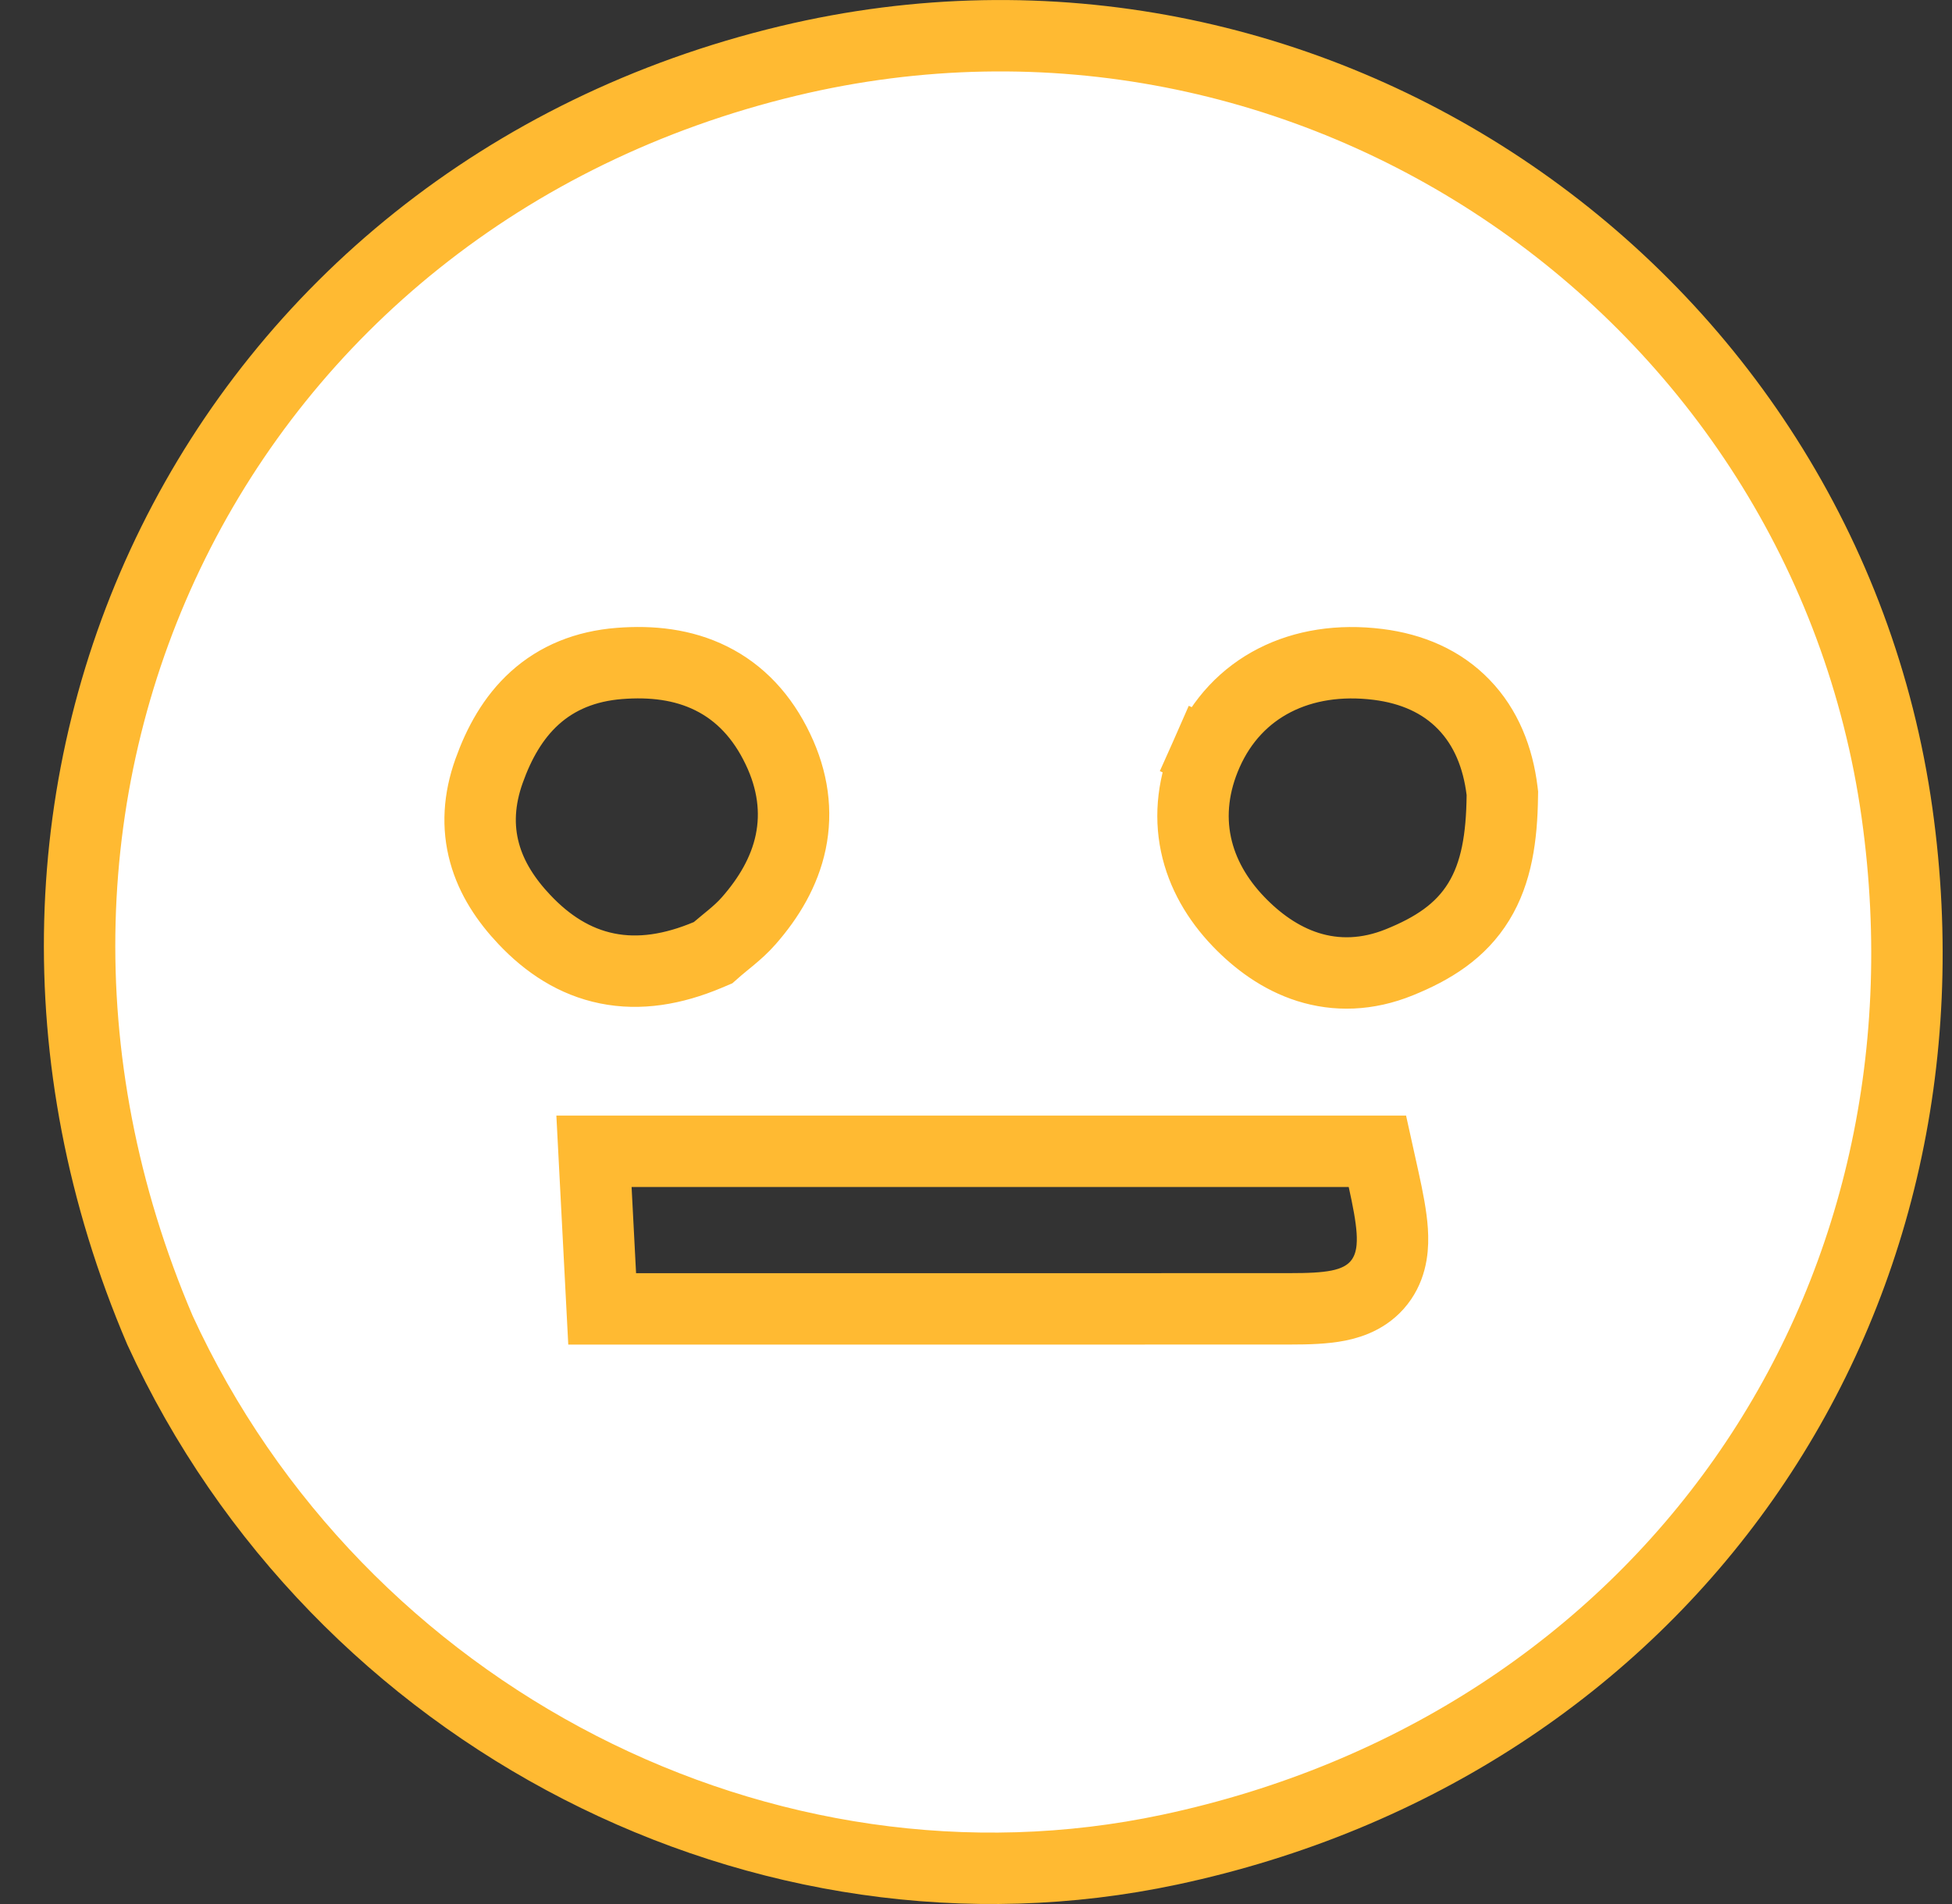 <svg width="41" height="40" viewBox="0 0 41 40" fill="none" xmlns="http://www.w3.org/2000/svg">
<rect x="0" y="0" width="41" height="40" fill="#333333" stroke="none"/>
<path d="M13.266 24.187H12.476L12.517 24.976L12.611 26.786L12.648 27.497H13.36H13.363H13.366H13.369H13.371H13.374H13.377H13.38H13.382H13.385H13.388H13.391H13.393H13.396H13.399H13.402H13.404H13.407H13.41H13.412H13.415H13.418H13.42H13.423H13.426H13.428H13.431H13.434H13.437H13.439H13.442H13.444H13.447H13.45H13.453H13.455H13.458H13.46H13.463H13.466H13.468H13.471H13.474H13.476H13.479H13.482H13.484H13.487H13.489H13.492H13.495H13.497H13.5H13.502H13.505H13.508H13.51H13.513H13.515H13.518H13.521H13.523H13.526H13.528H13.531H13.534H13.536H13.539H13.541H13.544H13.546H13.549H13.552H13.554H13.557H13.559H13.562H13.564H13.567H13.569H13.572H13.574H13.577H13.579H13.582H13.585H13.587H13.59H13.592H13.595H13.597H13.6H13.602H13.605H13.607H13.61H13.612H13.615H13.617H13.62H13.622H13.624H13.627H13.63H13.632H13.634H13.637H13.639H13.642H13.644H13.647H13.649H13.652H13.654H13.657H13.659H13.662H13.664H13.666H13.669H13.671H13.674H13.676H13.678H13.681H13.683H13.686H13.688H13.691H13.693H13.695H13.698H13.7H13.703H13.705H13.707H13.71H13.712H13.715H13.717H13.72H13.722H13.724H13.727H13.729H13.731H13.734H13.736H13.739H13.741H13.743H13.746H13.748H13.75H13.753H13.755H13.757H13.76H13.762H13.764H13.767H13.769H13.771H13.774H13.776H13.778H13.781H13.783H13.786H13.788H13.79H13.792H13.795H13.797H13.799H13.802H13.804H13.806H13.809H13.811H13.813H13.816H13.818H13.82H13.822H13.825H13.827H13.829H13.832H13.834H13.836H13.838H13.841H13.843H13.845H13.848H13.85H13.852H13.854H13.857H13.859H13.861H13.864H13.866H13.868H13.87H13.873H13.875H13.877H13.879H13.882H13.884H13.886H13.888H13.89H13.893H13.895H13.897H13.899H13.902H13.904H13.906H13.908H13.911H13.913H13.915H13.917H13.919H13.922H13.924H13.926H13.928H13.931H13.933H13.935H13.937H13.939H13.941H13.944H13.946H13.948H13.95H13.953H13.955H13.957H13.959H13.961H13.963H13.966H13.968H13.97H13.972H13.974H13.976H13.979H13.981H13.983H13.985H13.987H13.989H13.992H13.994H13.996H13.998H14H14.002H14.005H14.007H14.009H14.011H14.013H14.015H14.018H14.02H14.022H14.024H14.026H14.028H14.03H14.033H14.035H14.037H14.039H14.041H14.043H14.045H14.047H14.05H14.052H14.054H14.056H14.058H14.06H14.062H14.064H14.066H14.069H14.071H14.073H14.075H14.077H14.079H14.081H14.083H14.085H14.088H14.09H14.092H14.094H14.096H14.098H14.1H14.102H14.104H14.106H14.108H14.111H14.113H14.115H14.117H14.119H14.121H14.123H14.125H14.127H14.129H14.131H14.133H14.136H14.138H14.14H14.142H14.144H14.146H14.148H14.15H14.152H14.154H14.156H14.158H14.16H14.162H14.165H14.167H14.169H14.171H14.173H14.175H14.177H14.179H14.181H14.183H14.185H14.187H14.189H14.191H14.193H14.195H14.197H14.199H14.201H14.203H14.206H14.207H14.21H14.212H14.214H14.216H14.218H14.22H14.222H14.224H14.226H14.228H14.23H14.232H14.234H14.236H14.238H14.24H14.242H14.244H14.246H14.248H14.25H14.252H14.254H14.256H14.258H14.26H14.262H14.264H14.266H14.268H14.27H14.272H14.274H14.276H14.278H14.28H14.282H14.284H14.286H14.288H14.29H14.292H14.294H14.296H14.299H14.3H14.303H14.305H14.306H14.309H14.31H14.312H14.315H14.316H14.319H14.32H14.322H14.325H14.326H14.329H14.331H14.332H14.334H14.336H14.338H14.34H14.342H14.344H14.346H14.348H14.35H14.352H14.354H14.356H14.358H14.36H14.362H14.364H14.366H14.368H14.37H14.372H14.374H14.376H14.378H14.38H14.382H14.384H14.386H14.388H14.39H14.392H14.394H14.396H14.398H14.4H14.402H14.404H14.406H14.408H14.41H14.412H14.414H14.416H14.418H14.42H14.422H14.424H14.426H14.428H14.43H14.432H14.434H14.436H14.438H14.44H14.441H14.444H14.445H14.447H14.449H14.451H14.453H14.455H14.457H14.459H14.461H14.463H14.465H14.467H14.469H14.471H14.473H14.475H14.477H14.479H14.481H14.483H14.485H14.487H14.489H14.491H14.493H14.495H14.497H14.499H14.501H14.503H14.505C15.691 27.497 16.878 27.497 18.065 27.497C21.079 27.497 24.094 27.498 27.108 27.496C27.47 27.496 27.818 27.486 28.11 27.428C28.408 27.369 28.776 27.233 29.019 26.875C29.246 26.541 29.262 26.157 29.243 25.86C29.223 25.55 29.151 25.183 29.061 24.775L28.931 24.187H28.329L18.398 24.187H18.389H18.379H18.369H18.359H18.349H18.339H18.329H18.32H18.31H18.3H18.29H18.28H18.27H18.261H18.251H18.241H18.231H18.221H18.211H18.201H18.191H18.182H18.172H18.162H18.152H18.142H18.132H18.122H18.113H18.103H18.093H18.083H18.073H18.063H18.053H18.044H18.034H18.024H18.014H18.004H17.994H17.984H17.974H17.965H17.955H17.945H17.935H17.925H17.915H17.905H17.896H17.886H17.876H17.866H17.856H17.846H17.836H17.826H17.817H17.807H17.797H17.787H17.777H17.767H17.757H17.748H17.738H17.728H17.718H17.708H17.698H17.688H17.678H17.669H17.659H17.649H17.639H17.629H17.619H17.609H17.599H17.59H17.58H17.57H17.56H17.55H17.54H17.53H17.52H17.511H17.501H17.491H17.481H17.471H17.461H17.451H17.442H17.432H17.422H17.412H17.402H17.392H17.382H17.372H17.363H17.353H17.343H17.333H17.323H17.313H17.303H17.293H17.283H17.274H17.264H17.254H17.244H17.234H17.224H17.214H17.204H17.195H17.185H17.175H17.165H17.155H17.145H17.135H17.125H17.115H17.105H17.096H17.086H17.076H17.066H17.056H17.046H17.036H17.026H17.016H17.006H16.997H16.987H16.977H16.967H16.957H16.947H16.937H16.927H16.917H16.907H16.898H16.888H16.878H16.868H16.858H16.848H16.838H16.828H16.818H16.808H16.799H16.789H16.779H16.769H16.759H16.749H16.739H16.729H16.719H16.709H16.699H16.689H16.68H16.67H16.66H16.65H16.64H16.63H16.62H16.61H16.6H16.59H16.58H16.57H16.561H16.551H16.541H16.531H16.521H16.511H16.501H16.491H16.481H16.471H16.461H16.451H16.441H16.431H16.422H16.412H16.402H16.392H16.382H16.372H16.362H16.352H16.342H16.332H16.322H16.312H16.302H16.292H16.282H16.272H16.262H16.253H16.243H16.233H16.223H16.213H16.203H16.193H16.183H16.173H16.163H16.153H16.143H16.133H16.123H16.113H16.103H16.093H16.083H16.073H16.063H16.053H16.043H16.034H16.023H16.014H16.004H15.994H15.984H15.974H15.964H15.954H15.944H15.934H15.924H15.914H15.904H15.894H15.884H15.874H15.864H15.854H15.844H15.834H15.824H15.814H15.804H15.794H15.784H15.774H15.764H15.754H15.744H15.734H15.724H15.714H15.704H15.694H15.684H15.674H15.664H15.654H15.644H15.634H15.624H15.614H15.604H15.594H15.584H15.574H15.564H15.554H15.544H15.534H15.524H15.514H15.504H15.494H15.484H15.474H15.464H15.454H15.444H15.434H15.424H15.414H15.404H15.394H15.383H15.373H15.364H15.353H15.343H15.333H15.323H15.313H15.303H15.293H15.283H15.273H15.263H15.253H15.243H15.233H15.223H15.213H15.203H15.193H15.183H15.173H15.162H15.152H15.142H15.132H15.122H15.112H15.102H15.092H15.082H15.072H15.062H15.052H15.042H15.032H15.022H15.011H15.001H14.991H14.981H14.971H14.961H14.951H14.941H14.931H14.921H14.911H14.901H14.89H14.88H14.87H14.86H14.85H14.84H14.83H14.82H14.81H14.8H14.79H14.779H14.769H14.759H14.749H14.739H14.729H14.719H14.709H14.698H14.688H14.678H14.668H14.658H14.648H14.638H14.628H14.617H14.607H14.597H14.587H14.577H14.567H14.557H14.546H14.536H14.526H14.516H14.506H14.496H14.486H14.476H14.465H14.455H14.445H14.435H14.425H14.415H14.404H14.394H14.384H14.374H14.364H14.354H14.343H14.333H14.323H14.313H14.303H14.293H14.282H14.272H14.262H14.252H14.242H14.231H14.221H14.211H14.201H14.191H14.181H14.17H14.16H14.15H14.14H14.13H14.119H14.109H14.099H14.089H14.078H14.068H14.058H14.048H14.038H14.027H14.017H14.007H13.997H13.986H13.976H13.966H13.956H13.946H13.935H13.925H13.915H13.905H13.894H13.884H13.874H13.864H13.853H13.843H13.833H13.823H13.812H13.802H13.792H13.782H13.771H13.761H13.751H13.741H13.73H13.72H13.71H13.7H13.689H13.679H13.669H13.658H13.648H13.638H13.627H13.617H13.607H13.597H13.586H13.576H13.566H13.556H13.545H13.535H13.525H13.514H13.504H13.494H13.483H13.473H13.463H13.452H13.442H13.432H13.421H13.411H13.401H13.39H13.38H13.37H13.36H13.349H13.339H13.329H13.318H13.308H13.297H13.287H13.277H13.266ZM14.867 20.061L14.978 20.014L15.069 19.934C15.124 19.886 15.171 19.848 15.226 19.803C15.264 19.772 15.307 19.737 15.361 19.692C15.472 19.599 15.605 19.483 15.729 19.341C16.147 18.864 16.477 18.317 16.608 17.691C16.741 17.052 16.654 16.394 16.338 15.735C16.013 15.054 15.546 14.553 14.939 14.252C14.344 13.956 13.681 13.885 13.01 13.938C12.298 13.994 11.704 14.238 11.232 14.664C10.773 15.079 10.478 15.621 10.273 16.195C10.06 16.79 10.026 17.366 10.178 17.918C10.326 18.459 10.637 18.919 11.013 19.317C11.498 19.831 12.068 20.207 12.752 20.345C13.433 20.483 14.139 20.367 14.867 20.061ZM31.555 16.716L31.556 16.666L31.55 16.616C31.464 15.915 31.214 15.284 30.748 14.802C30.28 14.316 29.656 14.047 28.944 13.958C27.328 13.756 25.965 14.431 25.351 15.817L26 16.104L25.351 15.817C25.066 16.461 24.989 17.113 25.12 17.738C25.25 18.357 25.573 18.9 26.009 19.356C26.402 19.766 26.888 20.129 27.471 20.314C28.069 20.503 28.721 20.488 29.394 20.215C30.09 19.933 30.678 19.567 31.061 18.94C31.433 18.333 31.545 17.591 31.555 16.716ZM3.36 27.945C-1.525 16.513 4.589 4.148 16.562 1.279C27.537 -1.35 38.31 6.128 39.846 17.083C41.313 27.554 34.883 36.662 24.573 38.857C16.075 40.667 7.098 36.086 3.36 27.945Z" fill="white" stroke="#FFBA32" stroke-width="1.5"/>
</svg>
